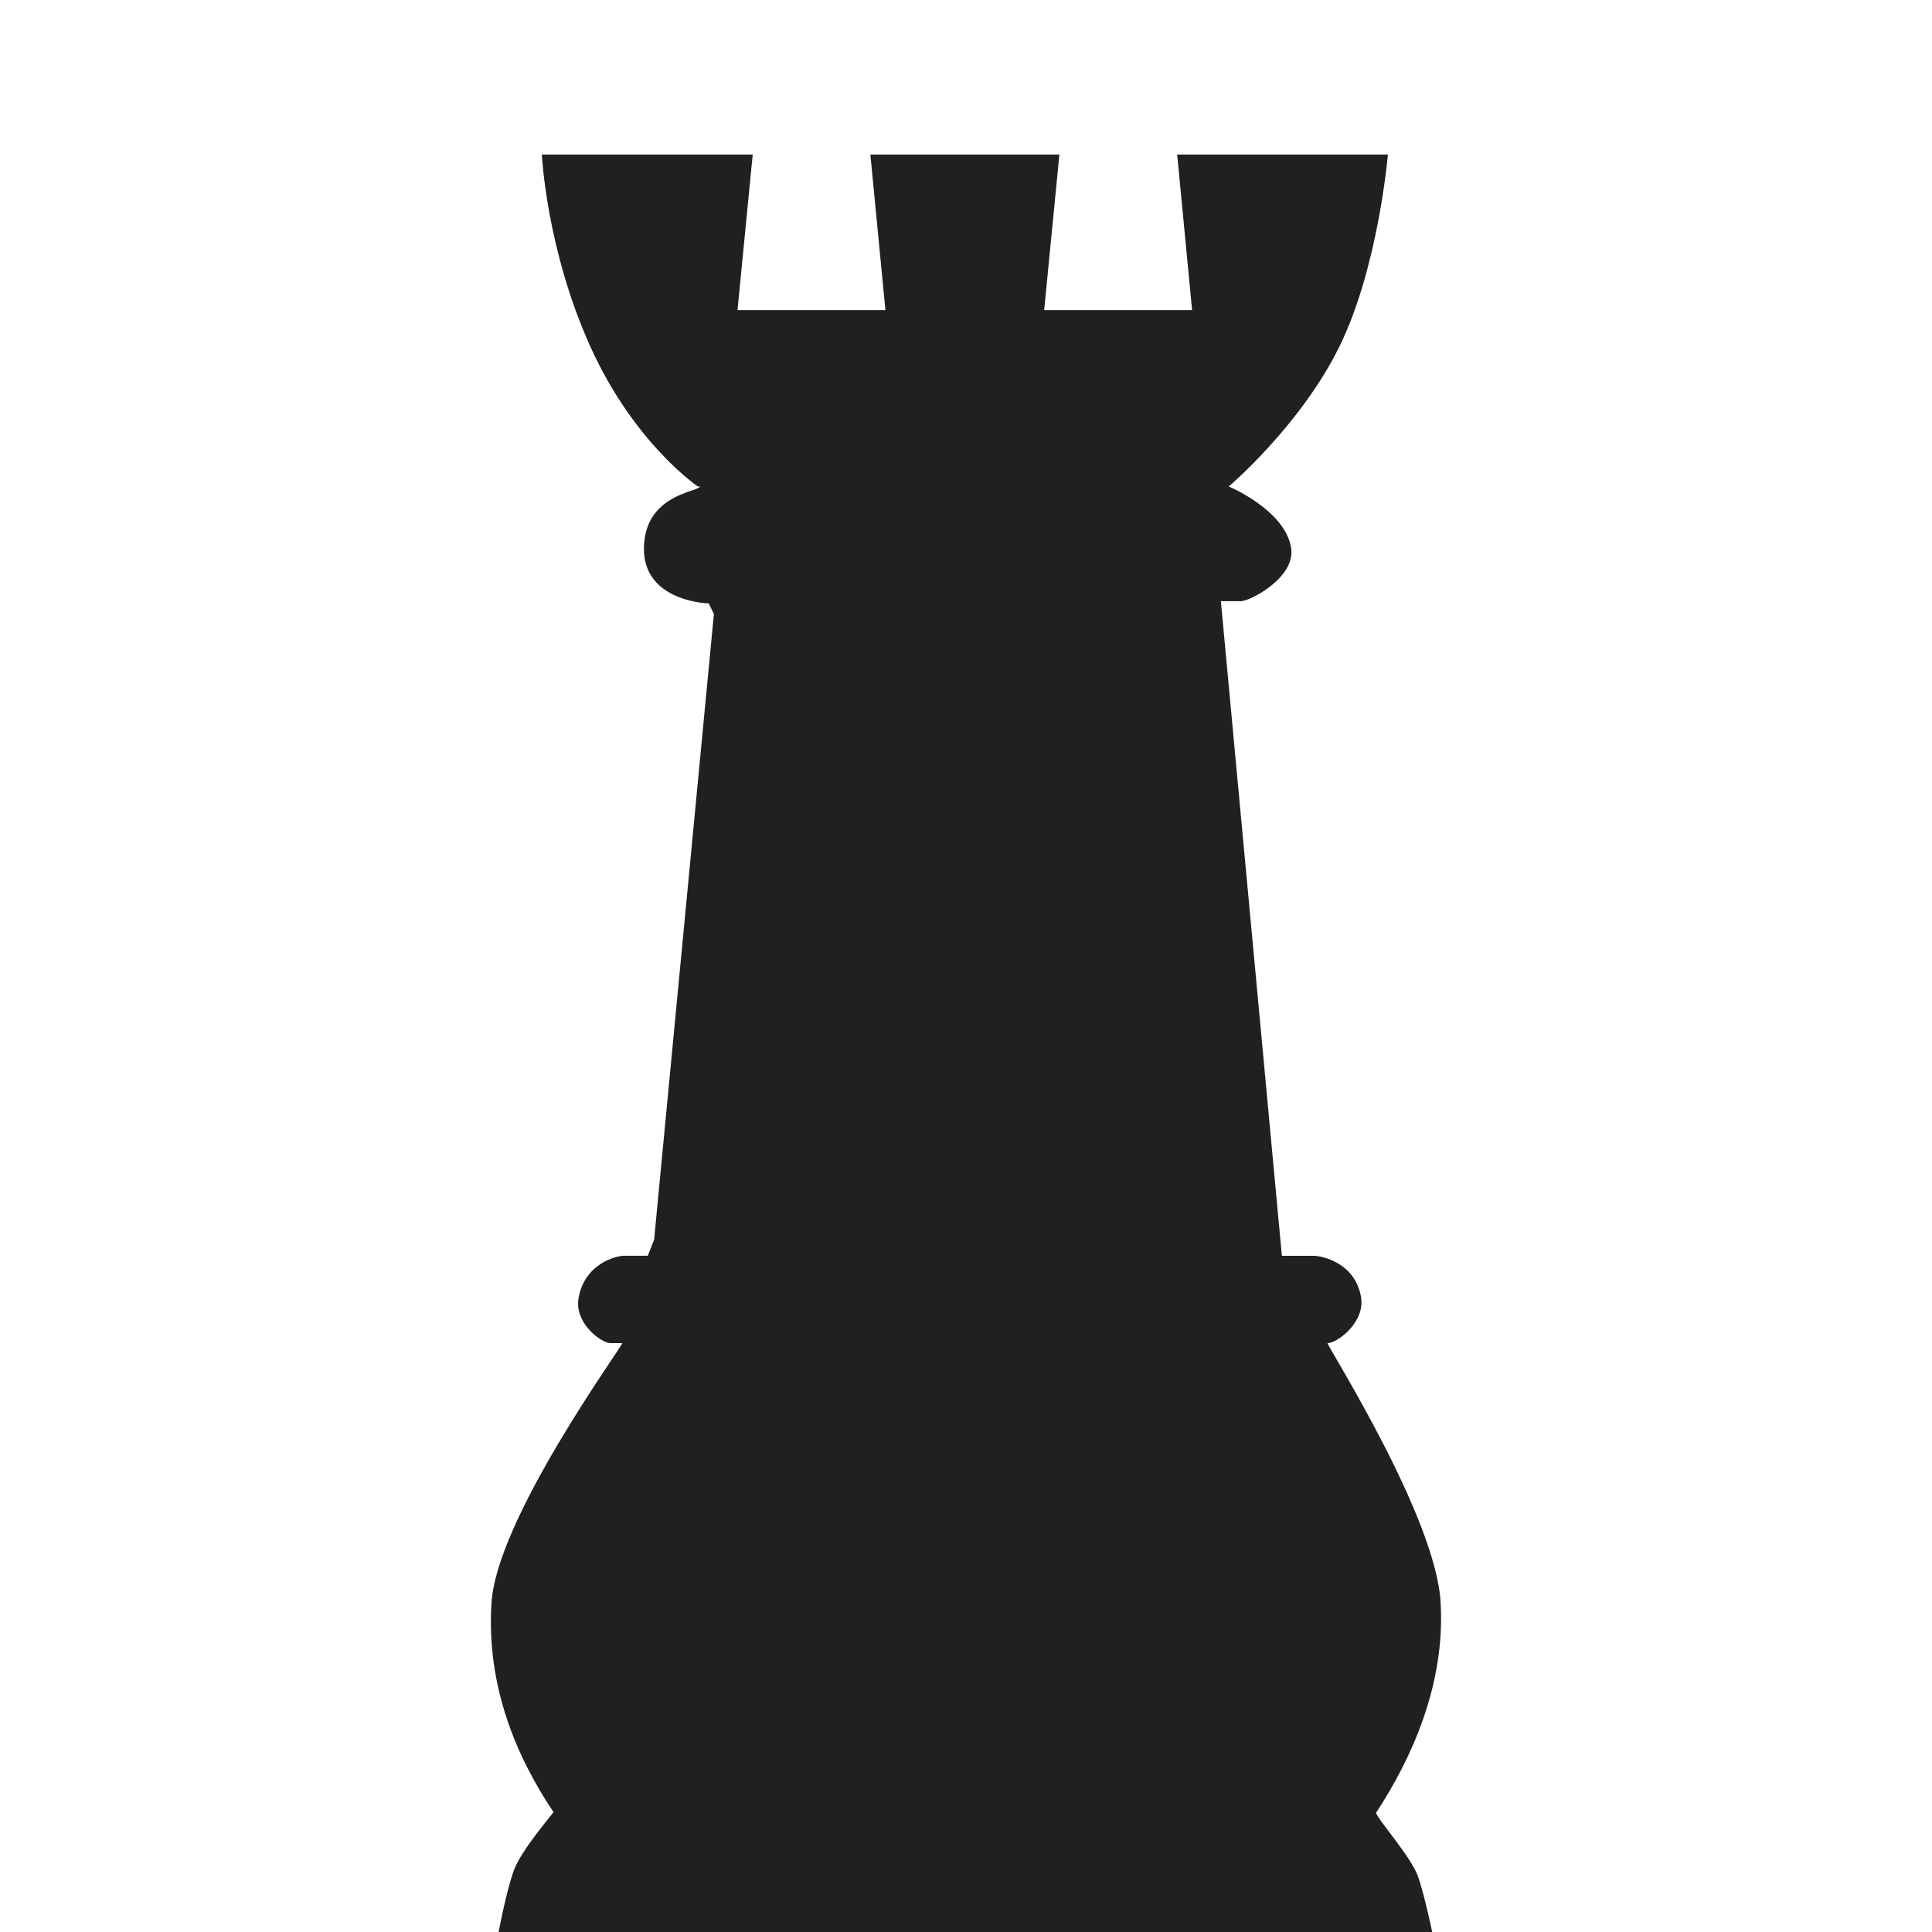 <?xml version="1.0" encoding="UTF-8" standalone="no"?>
<!-- Created with Inkscape (http://www.inkscape.org/) -->

<svg
   xmlns:dc="http://purl.org/dc/elements/1.1/"
   xmlns:cc="http://creativecommons.org/ns#"
   xmlns:rdf="http://www.w3.org/1999/02/22-rdf-syntax-ns#"
   xmlns:svg="http://www.w3.org/2000/svg"
   xmlns="http://www.w3.org/2000/svg"
   xmlns:sodipodi="http://sodipodi.sourceforge.net/DTD/sodipodi-0.dtd"
   xmlns:inkscape="http://www.inkscape.org/namespaces/inkscape"
   width="100"
   height="100"
   id="svg3669"
   version="1.1"
   inkscape:version="0.47 r22583"
   sodipodi:docname="pawn.svg">
  <defs
     id="defs3671">
    <inkscape:perspective
       sodipodi:type="inkscape:persp3d"
       inkscape:vp_x="0 : 526.18109 : 1"
       inkscape:vp_y="0 : 1000 : 0"
       inkscape:vp_z="744.09448 : 526.18109 : 1"
       inkscape:persp3d-origin="372.04724 : 350.78739 : 1"
       id="perspective3677" />
    <inkscape:perspective
       id="perspective3664"
       inkscape:persp3d-origin="0.5 : 0.33333333 : 1"
       inkscape:vp_z="1 : 0.5 : 1"
       inkscape:vp_y="0 : 1000 : 0"
       inkscape:vp_x="0 : 0.5 : 1"
       sodipodi:type="inkscape:persp3d" />
    <inkscape:perspective
       id="perspective3717"
       inkscape:persp3d-origin="0.5 : 0.33333333 : 1"
       inkscape:vp_z="1 : 0.5 : 1"
       inkscape:vp_y="0 : 1000 : 0"
       inkscape:vp_x="0 : 0.5 : 1"
       sodipodi:type="inkscape:persp3d" />
  </defs>
  <sodipodi:namedview
     id="base"
     pagecolor="#ffffff"
     bordercolor="#666666"
     borderopacity="1.0"
     inkscape:pageopacity="0.0"
     inkscape:pageshadow="2"
     inkscape:zoom="5.6"
     inkscape:cx="42.270969"
     inkscape:cy="57.632741"
     inkscape:document-units="px"
     inkscape:current-layer="layer1"
     showgrid="false"
     inkscape:window-width="1280"
     inkscape:window-height="916"
     inkscape:window-x="-4"
     inkscape:window-y="43"
     inkscape:window-maximized="1" />
  <g
     inkscape:label="Layer 1"
     inkscape:groupmode="layer"
     id="layer1"
     style="display:inline"
     transform="translate(0,-952.362)">
    <path
       id="path526"
       d="m 71.225,1046.192 c 1.851,-2.822 3.585,-6.651 3.342,-10.864 -0.226,-4.423 -5.821,-13.21 -5.855,-13.444 l 0.008,0 c 0.486,0 2.019,-1.114 1.709,-2.479 -0.343,-1.683 -1.994,-2.044 -2.446,-2.044 l -1.633,0 -3.158,-33.881 1.039,0 c 0.477,0 2.89,-1.256 2.588,-2.806 -0.343,-1.927 -3.216,-3.133 -3.216,-3.133 0,0 3.736,-3.174 5.738,-7.27 2.002,-4.088 2.496,-9.909 2.496,-9.909 l -10.906,0 0.771,8.049 -7.656,0 0.787,-8.049 -9.783,0 0.779,8.049 -7.656,0 0.787,-8.049 -10.914,0 c 0,0 0.226,4.866 2.496,9.909 2.27,5.042 5.578,7.27 5.578,7.27 l 0.117,0 c -0.075,0.288 -2.873,0.389 -2.907,3.192 -0.034,2.588 2.907,2.856 3.35,2.856 l 0.285,0.583 -0.017,0 -3.091,32.349 -0.327,0.838 -1.206,0 c -0.461,0 -2.01,0.409 -2.362,2.103 -0.302,1.348 1.139,2.396 1.617,2.42 l 0.628,0 c -0.034,0.234 -6.5,9.08 -6.768,13.444 -0.276,4.347 1.315,7.999 3.208,10.83 -0.017,0.067 -1.642,1.927 -2.044,2.999 -0.402,1.106 -0.796,3.208 -0.796,3.208 l 48.322,0 c 0,0 -0.369,-1.801 -0.72,-2.84 -0.343,-1.03 -2.119,-2.999 -2.186,-3.334 z"
       style="fill:#221f1f;stroke:none" />
  </g>
</svg>
